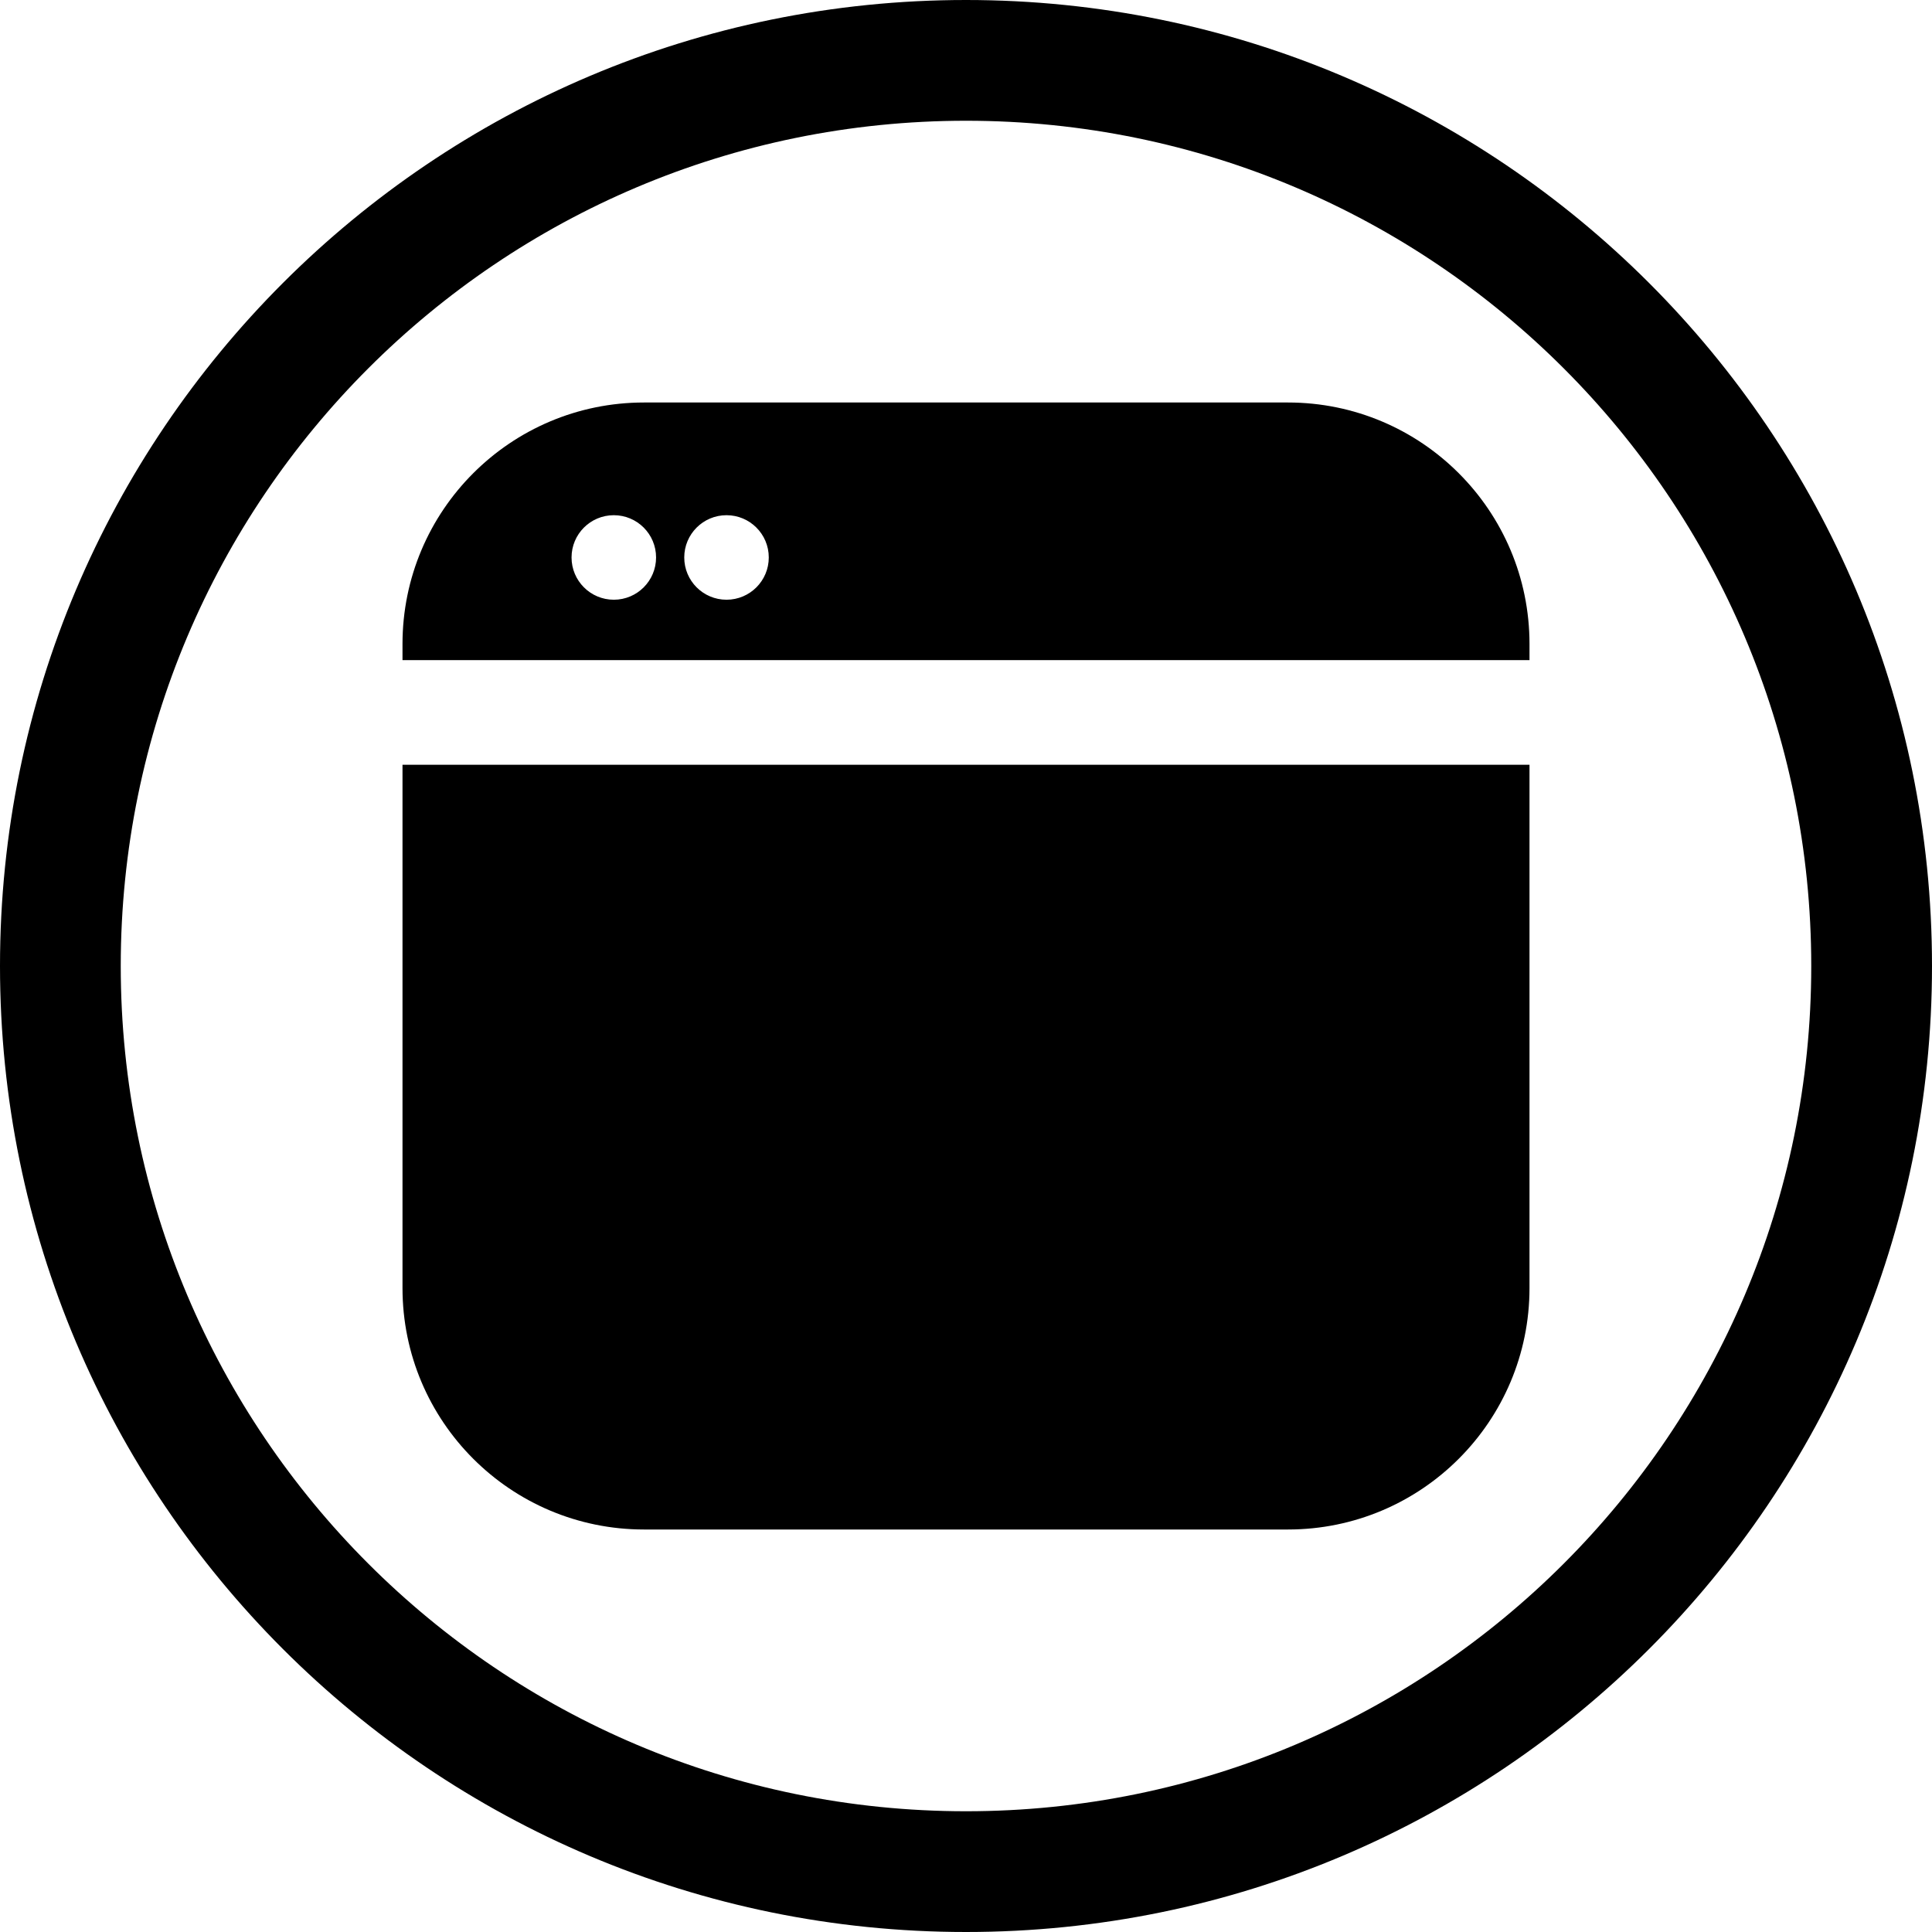<svg width="24" height="24" viewBox="0 0 24 24" fill="none" xmlns="http://www.w3.org/2000/svg">
<path d="M12 1.5C17.799 1.5 22.5 6.201 22.5 12C22.5 17.799 17.799 22.5 12 22.5C6.201 22.5 1.5 17.799 1.5 12C1.5 6.201 6.201 1.5 12 1.5ZM24 12C24 5.373 18.627 0 12 0C5.373 0 0 5.373 0 12C0 18.627 5.373 24 12 24C18.627 24 24 18.627 24 12Z" fill="black"/>
<path d="M8 5C6.343 5 5 6.343 5 8V8.2H19V8C19 6.343 17.657 5 16 5H8ZM8.15 6.925C8.15 7.215 7.915 7.45 7.625 7.45C7.335 7.45 7.1 7.215 7.1 6.925C7.1 6.635 7.335 6.4 7.625 6.4C7.915 6.4 8.15 6.635 8.15 6.925ZM9.025 7.45C8.735 7.45 8.5 7.215 8.5 6.925C8.5 6.635 8.735 6.4 9.025 6.4C9.315 6.4 9.55 6.635 9.55 6.925C9.55 7.215 9.315 7.45 9.025 7.45Z" fill="black"/>
<path d="M19 9.5H5V16C5 17.657 6.343 19 8 19H16C17.657 19 19 17.657 19 16V9.5Z" fill="black"/>
</svg>

